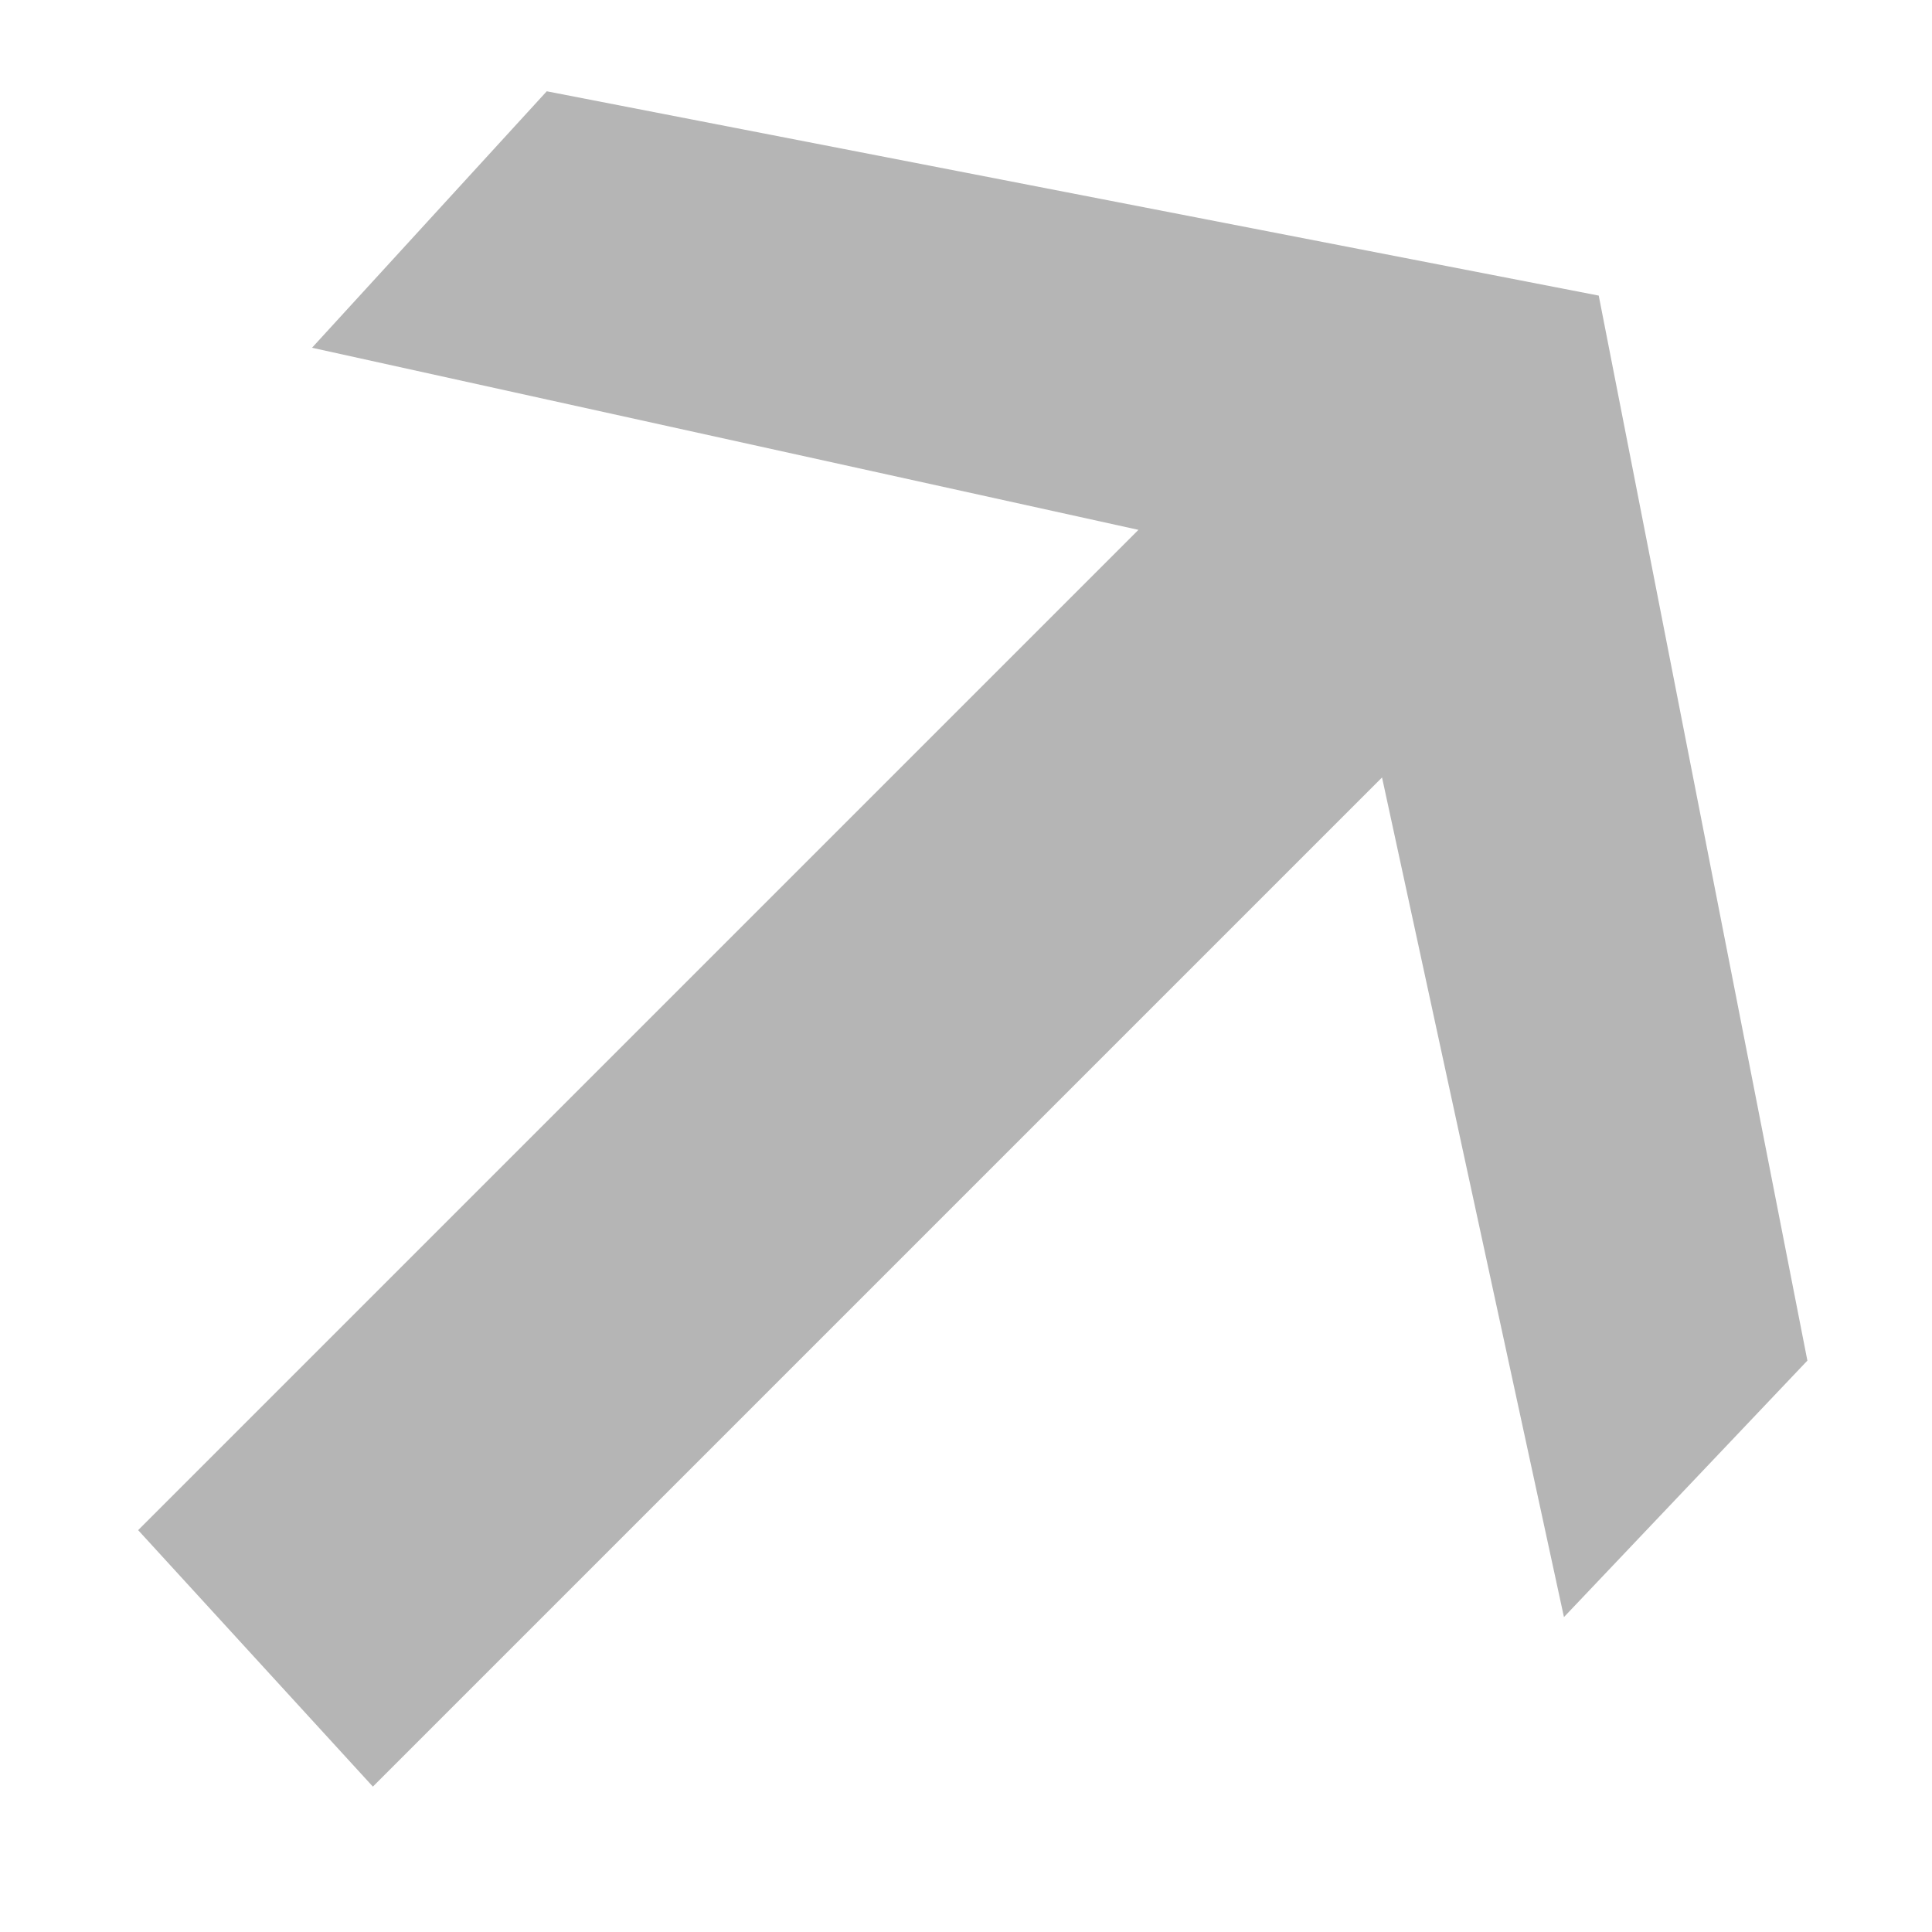 <svg width="8" height="8" viewBox="0 0 8 8" fill="none" xmlns="http://www.w3.org/2000/svg">
<path d="M1.292 1.44L2.264 0.378L6.62 1.224L7.484 5.634L6.476 6.696L5.54 2.376L1.292 1.44ZM0.572 6.336L5.252 1.656L6.224 2.718L1.544 7.398L0.572 6.336Z" fill="#B5B5B5"/>
</svg>
